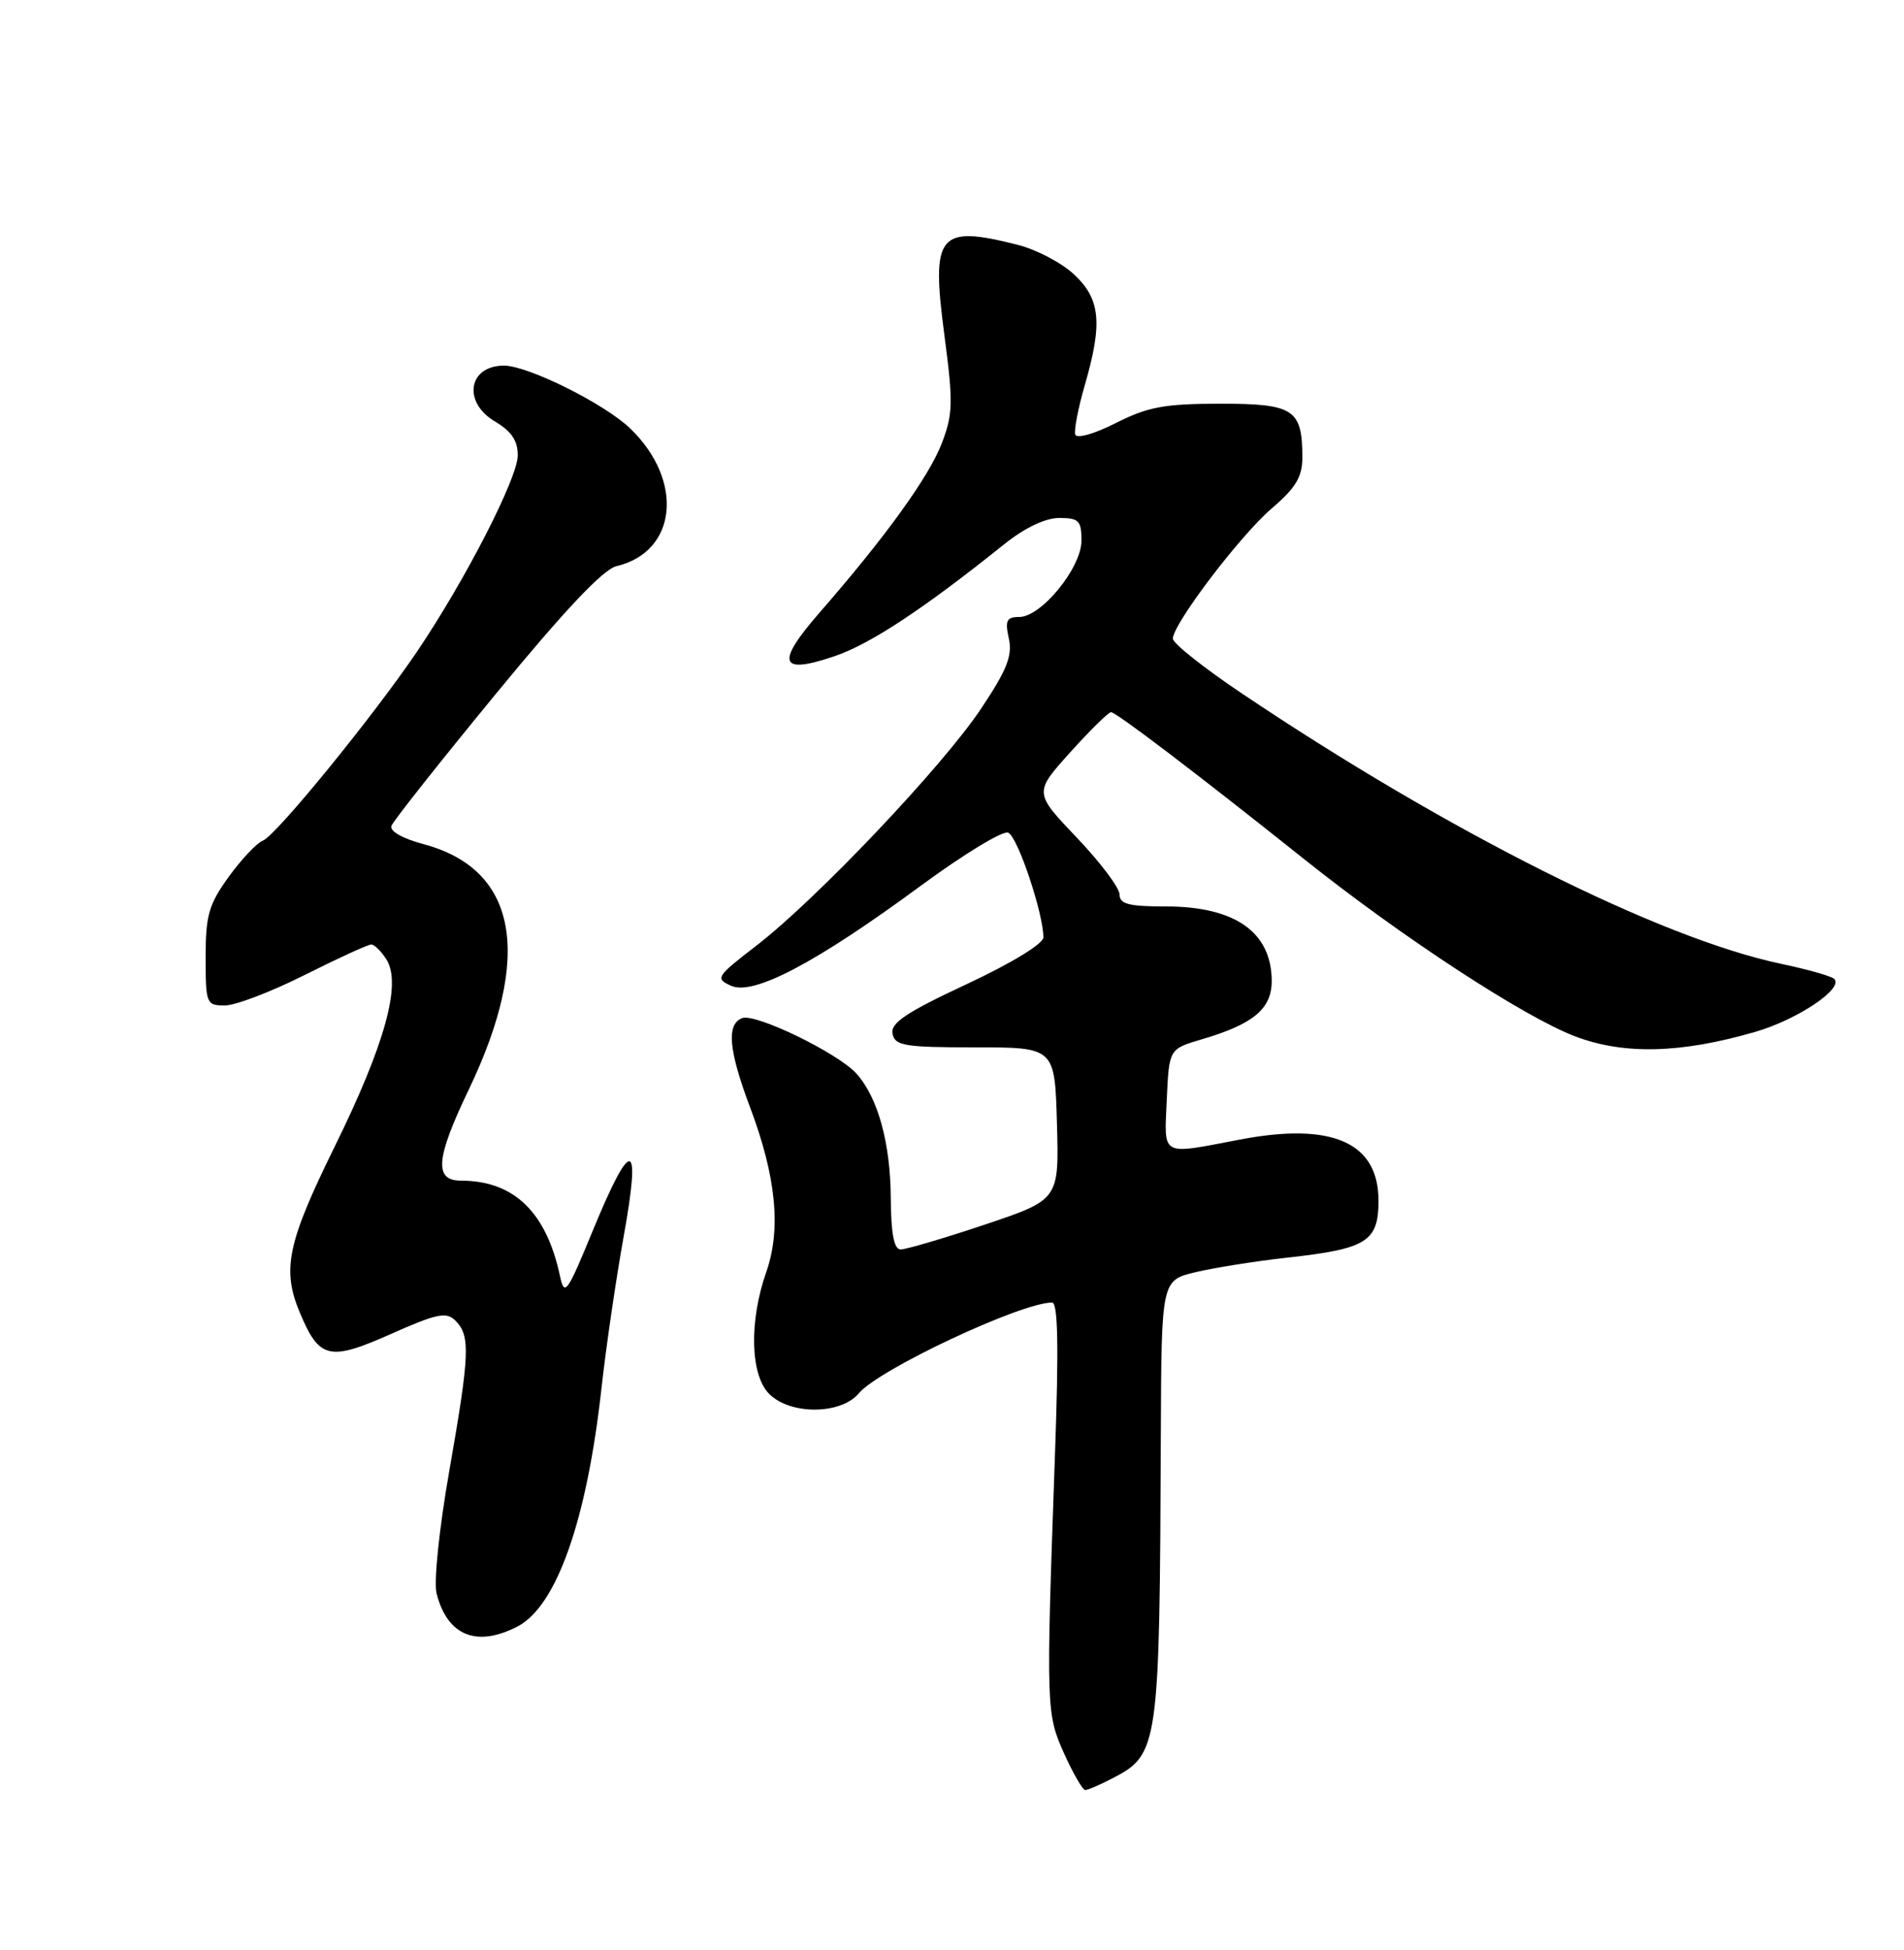 <?xml version="1.0" encoding="UTF-8" standalone="no"?>
<!DOCTYPE svg PUBLIC "-//W3C//DTD SVG 1.1//EN" "http://www.w3.org/Graphics/SVG/1.1/DTD/svg11.dtd" >
<svg xmlns="http://www.w3.org/2000/svg" xmlns:xlink="http://www.w3.org/1999/xlink" version="1.1" viewBox="0 0 250 256">
 <g >
 <path fill="currentColor"
d=" M 146.03 233.48 C 152.15 230.32 152.26 229.52 152.42 188.29 C 152.50 168.08 152.50 168.08 157.00 167.01 C 159.47 166.42 164.91 165.56 169.07 165.10 C 179.48 163.95 181.00 162.99 181.00 157.62 C 181.00 149.98 174.91 147.30 162.83 149.60 C 152.25 151.62 152.87 151.95 153.20 144.36 C 153.50 137.71 153.50 137.71 157.78 136.45 C 164.61 134.44 167.00 132.43 166.98 128.73 C 166.93 122.35 162.14 119.00 153.07 119.00 C 148.21 119.00 147.00 118.69 147.00 117.43 C 147.00 116.56 144.47 113.20 141.38 109.96 C 135.76 104.06 135.76 104.06 140.51 98.78 C 143.12 95.88 145.54 93.50 145.88 93.50 C 146.56 93.50 157.13 101.54 171.30 112.84 C 184.10 123.05 200.15 133.53 206.85 136.07 C 213.26 138.49 220.72 138.30 230.49 135.46 C 236.02 133.85 242.10 129.78 240.85 128.52 C 240.49 128.16 237.34 127.26 233.85 126.53 C 217.94 123.18 190.07 109.20 162.93 90.95 C 158.02 87.65 154.00 84.45 154.00 83.85 C 154.00 81.93 162.82 70.31 166.99 66.74 C 170.13 64.05 171.00 62.61 171.00 60.09 C 171.00 53.72 169.91 53.00 160.21 53.00 C 152.88 53.01 150.71 53.41 146.51 55.54 C 143.70 56.96 141.38 57.63 141.18 57.05 C 141.00 56.50 141.56 53.60 142.42 50.62 C 144.80 42.43 144.50 39.27 141.03 36.03 C 139.40 34.50 136.05 32.75 133.59 32.13 C 123.19 29.51 122.24 30.69 124.00 43.99 C 125.17 52.84 125.13 54.36 123.66 58.20 C 121.96 62.61 116.26 70.51 107.59 80.45 C 101.81 87.09 102.34 88.61 109.57 86.15 C 114.28 84.55 121.20 79.99 131.83 71.47 C 134.55 69.29 137.24 68.00 139.08 68.00 C 141.65 68.00 142.00 68.35 142.00 70.97 C 142.00 74.54 136.73 81.00 133.82 81.00 C 132.17 81.00 131.94 81.47 132.46 83.82 C 132.96 86.08 132.22 87.94 128.80 93.06 C 123.75 100.63 107.26 118.01 99.35 124.12 C 94.03 128.22 93.87 128.46 96.01 129.42 C 98.95 130.73 107.16 126.40 120.95 116.25 C 126.51 112.16 131.65 109.03 132.37 109.31 C 133.60 109.78 137.00 119.90 137.00 123.07 C 136.99 123.90 132.80 126.46 126.91 129.21 C 118.99 132.91 116.91 134.30 117.19 135.71 C 117.51 137.29 118.75 137.50 128.03 137.50 C 138.50 137.50 138.50 137.50 138.78 147.50 C 139.06 157.50 139.06 157.50 129.28 160.78 C 123.90 162.58 118.94 164.04 118.25 164.03 C 117.38 164.01 116.99 161.94 116.96 157.25 C 116.91 150.01 115.26 144.05 112.44 140.93 C 109.99 138.23 99.19 132.99 97.45 133.66 C 95.36 134.46 95.66 137.86 98.49 145.38 C 101.91 154.46 102.59 161.37 100.61 167.00 C 98.34 173.47 98.51 180.51 101.00 183.00 C 103.78 185.78 110.41 185.73 112.76 182.92 C 115.39 179.77 134.07 171.00 138.14 171.00 C 138.92 171.00 139.03 176.82 138.51 191.25 C 137.34 224.34 137.36 224.97 139.74 230.25 C 140.92 232.86 142.16 235.00 142.49 235.00 C 142.83 235.00 144.42 234.32 146.03 233.48 Z  M 67.95 213.53 C 73.08 210.87 77.06 199.59 78.98 182.22 C 79.57 176.87 80.89 167.87 81.91 162.21 C 84.21 149.42 82.92 149.21 77.83 161.57 C 74.44 169.81 74.11 170.26 73.52 167.49 C 71.72 159.10 67.46 155.00 60.53 155.00 C 56.97 155.00 57.21 152.09 61.53 143.09 C 70.01 125.39 67.94 114.11 55.60 110.82 C 52.83 110.08 51.13 109.10 51.40 108.41 C 51.64 107.77 57.81 99.97 65.11 91.09 C 74.14 80.10 79.19 74.75 80.94 74.33 C 88.91 72.44 89.86 63.13 82.77 56.27 C 79.41 53.02 69.33 48.00 66.17 48.00 C 61.48 48.00 60.71 52.81 65.00 55.34 C 67.16 56.62 68.00 57.86 67.98 59.81 C 67.96 62.78 61.11 76.13 54.80 85.48 C 49.08 93.95 36.25 109.69 34.53 110.35 C 33.73 110.66 31.71 112.79 30.04 115.10 C 27.41 118.73 27.00 120.16 27.00 125.65 C 27.00 131.77 27.09 132.00 29.52 132.00 C 30.91 132.00 35.62 130.20 40.00 128.00 C 44.38 125.80 48.31 124.00 48.74 124.00 C 49.17 124.00 50.07 124.89 50.75 125.98 C 52.75 129.17 50.54 137.13 43.93 150.56 C 37.74 163.14 37.00 166.66 39.35 172.28 C 41.91 178.42 43.22 178.73 51.26 175.16 C 57.37 172.44 58.61 172.18 59.80 173.38 C 61.78 175.35 61.68 177.76 59.01 193.00 C 57.67 200.64 56.94 207.66 57.32 209.18 C 58.73 214.74 62.57 216.31 67.95 213.53 Z "/>
</g>
</svg>